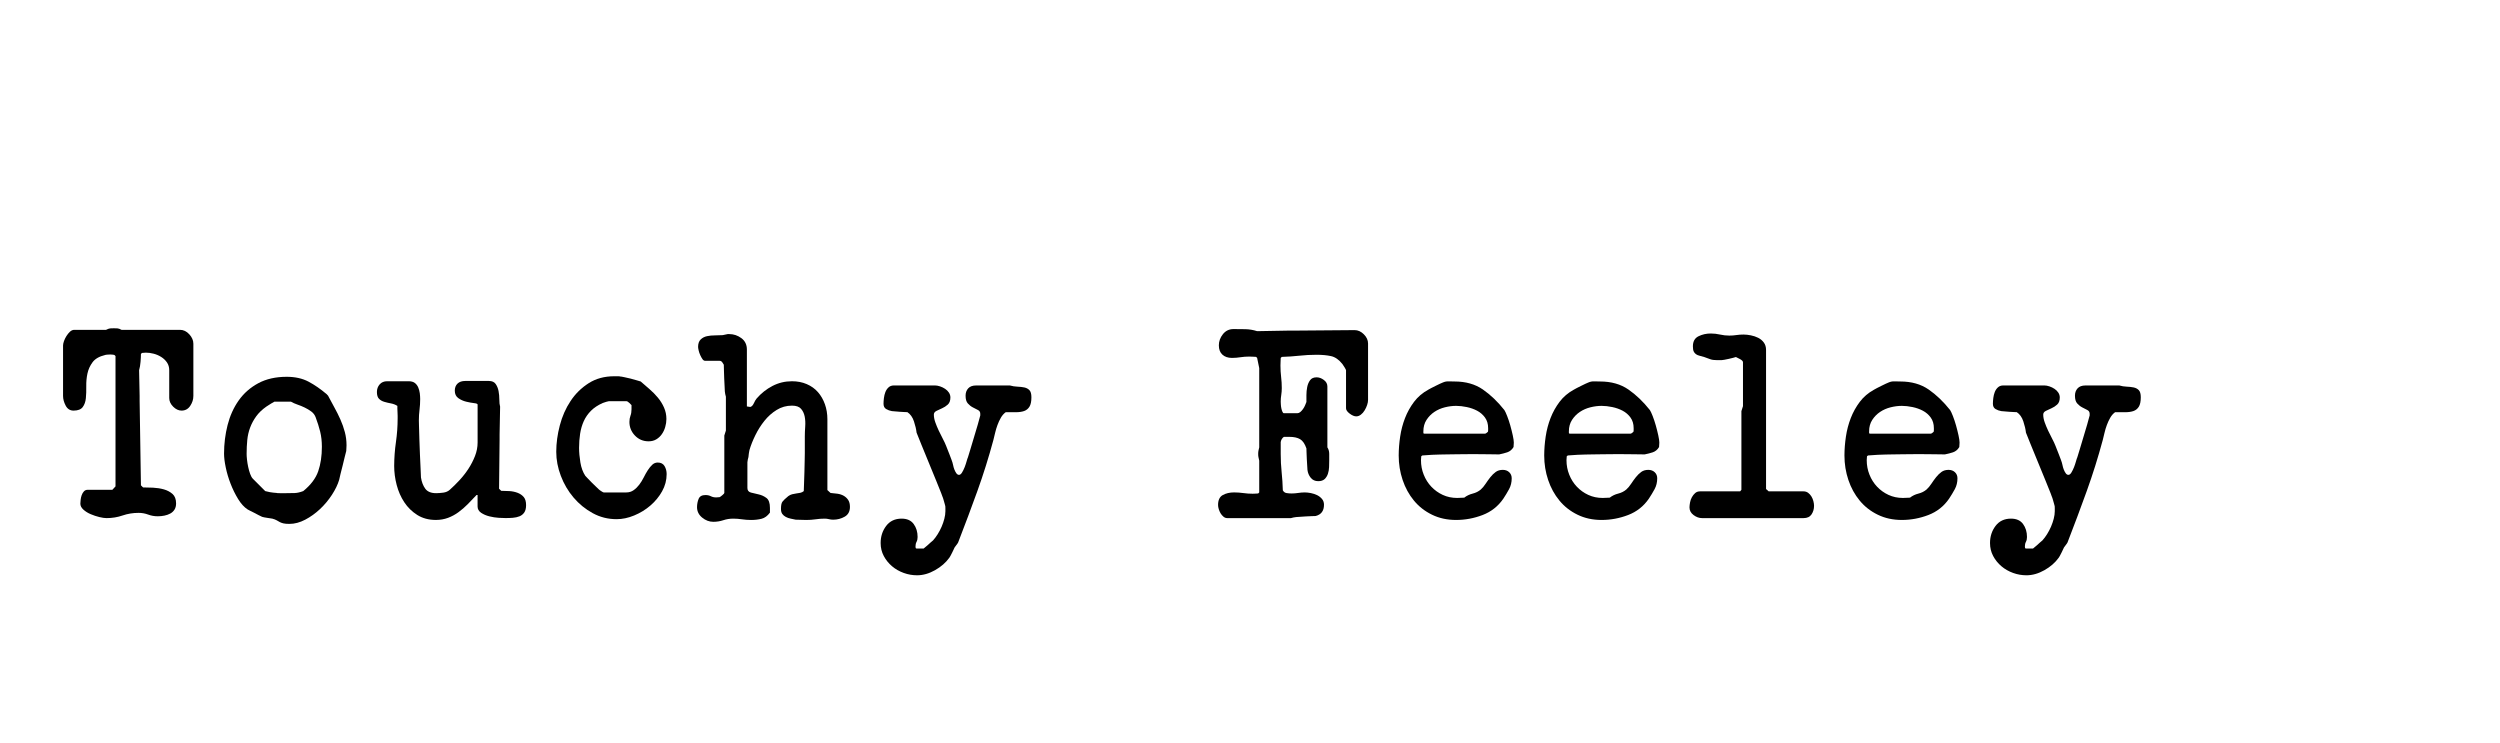 <?xml version="1.0" encoding="utf-8"?>
<!-- Generator: Adobe Illustrator 16.0.0, SVG Export Plug-In . SVG Version: 6.00 Build 0)  -->
<!DOCTYPE svg PUBLIC "-//W3C//DTD SVG 1.1//EN" "http://www.w3.org/Graphics/SVG/1.1/DTD/svg11.dtd">
<svg version="1.1" xmlns="http://www.w3.org/2000/svg" xmlns:xlink="http://www.w3.org/1999/xlink" x="0px" y="0px"
	 width="209.759px" height="62.361px" viewBox="0 0 209.759 62.361" enable-background="new 0 0 209.759 62.361"
	 xml:space="preserve">
<g id="Layer_1">
</g>
<g id="Blindman">
</g>
<g id="Compliments">
</g>
<g id="HAT">
</g>
<g id="speech">
</g>
<g id="TREX_ARMS">
</g>
<g id="slim_shady">
</g>
<g id="TIMEOUT">
</g>
<g id="Truth_or_Dare">
</g>
<g id="ARM_WRESTLE">
</g>
<g id="musical_chairs">
</g>
<g id="never_have_i_ever">
</g>
<g id="Trivia">
</g>
<g id="Drink_Pulling">
</g>
<g id="Sharing_is_Caring">
</g>
<g id="Not_It">
</g>
<g id="Cocktail_of_Doom">
</g>
<g id="Heads_up">
</g>
<g id="Archenemy">
</g>
<g id="battle_of_the_sexes">
</g>
<g id="one_must_drink">
</g>
<g id="rainbow_connection">
</g>
<g id="social_drinking">
</g>
<g id="Spin_the_bottle">
</g>
<g id="accents">
</g>
<g id="Slap">
</g>
<g id="down_the_hatch">
</g>
<g id="rubiks_cube">
</g>
<g id="bar_tender">
</g>
<g id="codenames">
</g>
<g id="hand_switch">
</g>
<g id="make_a_rule">
</g>
<g id="no_guts_no_glory">
</g>
<g id="pass">
</g>
<g id="santa">
</g>
<g id="snake_eyes">
</g>
<g id="lightning_round">
</g>
<g id="Bro">
</g>
<g id="LeastDrunk">
</g>
<g id="Know_It_All">
	<g id="Layer_94">
	</g>
</g>
<g id="EyeContact">
</g>
<g id="UnderGuesser">
</g>
<g id="GodSaveTheQUeen">
</g>
<g id="Ghost">
</g>
<g id="Fortune_Teller">
</g>
<g id="DrinkSwap">
</g>
<g id="DickTator">
</g>
<g id="_x34_Eyes">
</g>
<g id="BabyTalk">
</g>
<g id="Backseat_Driver">
</g>
<g id="BAtman">
</g>
<g id="bodyguard">
</g>
<g id="BuckleUp">
</g>
<g id="RockPaperScissors">
</g>
<g id="Roger_Roger">
</g>
<g id="RoyaleWe">
</g>
<g id="Skip">
</g>
<g id="SwineRules">
</g>
<g id="Touchy_Feeley">
	<g>
		<path d="M6.766,41.931c0.014-0.131,0.044-0.26,0.088-0.385c0.044-0.123,0.106-0.23,0.187-0.318
			c0.081-0.088,0.188-0.133,0.319-0.133h2.068l0.264-0.285V29.876l-0.088-0.088c-0.03-0.016-0.088-0.025-0.176-0.033
			c-0.089-0.008-0.147-0.012-0.177-0.012c-0.044,0-0.121,0.004-0.23,0.012c-0.11,0.008-0.18,0.018-0.209,0.033
			c-0.484,0.117-0.833,0.318-1.045,0.604c-0.213,0.287-0.356,0.602-0.43,0.947c-0.073,0.344-0.106,0.699-0.099,1.066
			c0.007,0.367-0.004,0.701-0.033,1.002s-0.117,0.549-0.264,0.748c-0.146,0.197-0.403,0.297-0.771,0.297
			c-0.293,0-0.513-0.141-0.659-0.418c-0.147-0.279-0.221-0.551-0.221-0.814v-4.225c0-0.102,0.025-0.227,0.077-0.373
			s0.121-0.289,0.209-0.43c0.088-0.139,0.188-0.26,0.297-0.363c0.11-0.102,0.231-0.154,0.363-0.154h2.662
			c0.146-0.072,0.26-0.113,0.341-0.121c0.08-0.006,0.188-0.01,0.319-0.01c0.117,0,0.22,0.004,0.308,0.01
			c0.088,0.008,0.198,0.049,0.33,0.121h4.906c0.293,0,0.553,0.125,0.781,0.375c0.227,0.25,0.341,0.514,0.341,0.791v4.379
			c0,0.293-0.088,0.572-0.265,0.836c-0.176,0.264-0.418,0.396-0.726,0.396c-0.25,0-0.484-0.111-0.704-0.33
			c-0.22-0.221-0.33-0.463-0.33-0.727v-2.332c0-0.25-0.063-0.465-0.187-0.648c-0.125-0.184-0.286-0.338-0.484-0.463
			s-0.411-0.217-0.638-0.275c-0.228-0.059-0.444-0.088-0.649-0.088c-0.029,0-0.088,0.004-0.176,0.012s-0.14,0.012-0.154,0.012
			L11.825,29.7c0,0.176-0.011,0.395-0.033,0.66c-0.021,0.264-0.063,0.498-0.121,0.703l0.044,2.156v0.439l0.11,7.063l0.176,0.176
			c0.234,0,0.514,0.008,0.836,0.021c0.323,0.016,0.627,0.063,0.913,0.143c0.286,0.082,0.528,0.211,0.727,0.387
			c0.197,0.176,0.297,0.439,0.297,0.791c0,0.205-0.044,0.379-0.132,0.518s-0.206,0.25-0.353,0.33s-0.312,0.139-0.495,0.176
			s-0.37,0.055-0.561,0.055c-0.279,0-0.547-0.047-0.803-0.143c-0.257-0.096-0.525-0.143-0.804-0.143
			c-0.469,0-0.916,0.072-1.342,0.219s-0.873,0.221-1.342,0.221c-0.162,0-0.363-0.029-0.605-0.088
			c-0.241-0.059-0.483-0.139-0.726-0.242s-0.447-0.23-0.616-0.385s-0.253-0.32-0.253-0.496C6.743,42.173,6.751,42.063,6.766,41.931z
			"/>
		<path d="M19.096,35.661c0.198-0.777,0.51-1.467,0.936-2.068c0.425-0.6,0.972-1.08,1.639-1.439s1.463-0.539,2.387-0.539
			c0.704,0,1.313,0.135,1.826,0.406s1.026,0.627,1.54,1.066c0.015,0.016,0.029,0.033,0.044,0.055
			c0.015,0.023,0.029,0.033,0.044,0.033c0.177,0.338,0.355,0.672,0.539,1.002s0.353,0.668,0.506,1.012
			c0.154,0.346,0.279,0.697,0.374,1.057c0.096,0.359,0.144,0.729,0.144,1.111c0,0.043-0.004,0.127-0.011,0.252
			c-0.008,0.125-0.012,0.201-0.012,0.23c-0.029,0.088-0.069,0.246-0.121,0.473c-0.051,0.229-0.109,0.471-0.176,0.727
			c-0.065,0.258-0.128,0.504-0.187,0.738s-0.096,0.395-0.11,0.482c-0.117,0.396-0.319,0.814-0.604,1.254
			c-0.286,0.441-0.62,0.84-1.001,1.199c-0.382,0.359-0.796,0.656-1.243,0.891c-0.448,0.236-0.892,0.354-1.331,0.354
			c-0.221,0-0.389-0.016-0.506-0.045c-0.118-0.029-0.217-0.066-0.298-0.109c-0.08-0.045-0.164-0.092-0.253-0.143
			c-0.088-0.053-0.212-0.1-0.374-0.145c-0.073-0.014-0.212-0.035-0.418-0.064c-0.205-0.029-0.352-0.059-0.439-0.088
			c-0.073-0.029-0.173-0.078-0.297-0.145c-0.125-0.064-0.25-0.131-0.374-0.197c-0.125-0.066-0.242-0.125-0.353-0.176
			c-0.109-0.051-0.172-0.084-0.187-0.1c-0.294-0.189-0.562-0.484-0.803-0.879c-0.242-0.396-0.451-0.822-0.628-1.277
			c-0.176-0.453-0.312-0.908-0.406-1.363c-0.096-0.455-0.144-0.844-0.144-1.166C18.799,37.237,18.898,36.438,19.096,35.661z
			 M20.724,38.565c0.022,0.205,0.056,0.41,0.1,0.615c0.044,0.207,0.099,0.4,0.165,0.584c0.065,0.184,0.143,0.318,0.23,0.406
			l1.034,1.035c0.161,0.043,0.29,0.072,0.385,0.088c0.096,0.014,0.194,0.029,0.298,0.043c0.102,0.016,0.19,0.023,0.264,0.023
			c0.015,0.014,0.117,0.021,0.308,0.021c0.205,0,0.359,0,0.462,0c0.294,0,0.547-0.004,0.76-0.012
			c0.212-0.008,0.45-0.063,0.715-0.164c0.63-0.514,1.048-1.068,1.254-1.662c0.205-0.594,0.308-1.279,0.308-2.057
			c0-0.455-0.048-0.877-0.143-1.266c-0.096-0.387-0.224-0.795-0.385-1.221c-0.074-0.189-0.195-0.348-0.363-0.473
			c-0.169-0.125-0.353-0.234-0.55-0.33c-0.198-0.096-0.404-0.18-0.616-0.252c-0.213-0.074-0.393-0.154-0.539-0.242h-1.386
			c-0.015,0-0.11,0.055-0.286,0.164s-0.309,0.195-0.396,0.254c-0.352,0.248-0.635,0.52-0.847,0.813
			c-0.213,0.295-0.382,0.605-0.506,0.936c-0.125,0.33-0.206,0.68-0.242,1.045c-0.037,0.367-0.055,0.756-0.055,1.166
			C20.691,38.198,20.702,38.36,20.724,38.565z"/>
		<path d="M33.221,37.091c0.095-0.66,0.143-1.326,0.143-2.002c0-0.043,0-0.109,0-0.197c0-0.104-0.004-0.209-0.011-0.318
			c-0.008-0.111-0.012-0.209-0.012-0.297c0-0.104,0-0.178,0-0.221c-0.161-0.104-0.341-0.172-0.538-0.209
			c-0.198-0.037-0.386-0.08-0.562-0.133c-0.176-0.051-0.322-0.135-0.439-0.252c-0.118-0.117-0.177-0.309-0.177-0.572
			c0-0.25,0.077-0.463,0.231-0.639s0.363-0.264,0.627-0.264h1.804c0.22,0,0.393,0.049,0.518,0.143
			c0.124,0.096,0.22,0.221,0.285,0.373c0.066,0.154,0.11,0.318,0.133,0.494c0.021,0.176,0.032,0.336,0.032,0.482
			c0,0.309-0.019,0.607-0.055,0.9c-0.037,0.293-0.055,0.592-0.055,0.9c0,0.102,0.003,0.26,0.011,0.471
			c0.007,0.213,0.011,0.334,0.011,0.363c0,0.146,0.008,0.406,0.022,0.779s0.029,0.771,0.044,1.195s0.033,0.824,0.055,1.197
			c0.022,0.373,0.033,0.633,0.033,0.779c0.059,0.379,0.18,0.693,0.363,0.943c0.183,0.248,0.487,0.373,0.913,0.373
			c0.176,0,0.374-0.016,0.594-0.045s0.403-0.109,0.55-0.242c0.264-0.234,0.535-0.502,0.814-0.803
			c0.278-0.301,0.527-0.619,0.748-0.957c0.22-0.336,0.402-0.693,0.55-1.066c0.146-0.375,0.22-0.752,0.22-1.133v-3.189
			c0-0.059-0.099-0.1-0.297-0.121c-0.198-0.023-0.418-0.063-0.66-0.121s-0.462-0.158-0.66-0.297
			c-0.198-0.141-0.297-0.35-0.297-0.627c0-0.25,0.077-0.447,0.231-0.596c0.153-0.146,0.37-0.219,0.648-0.219h1.98
			c0.264,0,0.454,0.084,0.571,0.252c0.117,0.17,0.198,0.367,0.242,0.594c0.044,0.229,0.066,0.467,0.066,0.717
			c0,0.248,0.021,0.447,0.065,0.594l-0.044,2.332v0.418l-0.044,4.135l0.177,0.176c0.22,0,0.45,0.008,0.692,0.023
			c0.242,0.014,0.47,0.063,0.683,0.143c0.212,0.082,0.385,0.199,0.517,0.355c0.132,0.154,0.198,0.381,0.198,0.678
			c0,0.266-0.052,0.475-0.154,0.621c-0.103,0.148-0.238,0.256-0.407,0.322s-0.355,0.107-0.561,0.123
			c-0.206,0.016-0.411,0.021-0.616,0.021c-0.117,0-0.305-0.006-0.561-0.021c-0.257-0.016-0.518-0.057-0.781-0.123
			c-0.265-0.066-0.495-0.166-0.693-0.299c-0.198-0.135-0.297-0.313-0.297-0.533v-0.957h-0.088c-0.25,0.268-0.495,0.523-0.737,0.768
			s-0.499,0.467-0.77,0.666c-0.271,0.201-0.565,0.359-0.88,0.479c-0.316,0.117-0.657,0.178-1.023,0.178
			c-0.602,0-1.122-0.141-1.562-0.418c-0.44-0.279-0.804-0.635-1.09-1.068c-0.285-0.432-0.498-0.916-0.638-1.451
			s-0.209-1.066-0.209-1.596C33.077,38.419,33.125,37.751,33.221,37.091z"/>
		<path d="M46.97,35.694c0.198-0.756,0.498-1.438,0.902-2.045c0.402-0.609,0.909-1.107,1.518-1.496s1.323-0.584,2.145-0.584
			c0.073,0,0.169,0,0.286,0c0.132,0,0.205,0.008,0.221,0.021c0.058,0,0.172,0.02,0.341,0.057c0.168,0.035,0.344,0.076,0.527,0.119
			c0.184,0.045,0.355,0.092,0.518,0.145c0.161,0.051,0.271,0.084,0.33,0.098c0.234,0.207,0.48,0.418,0.736,0.639
			c0.257,0.221,0.491,0.459,0.704,0.715c0.213,0.258,0.386,0.535,0.518,0.836s0.198,0.619,0.198,0.957
			c0,0.221-0.033,0.443-0.1,0.672c-0.065,0.227-0.161,0.428-0.286,0.604c-0.125,0.178-0.278,0.32-0.462,0.43
			s-0.399,0.166-0.648,0.166c-0.455,0-0.836-0.162-1.145-0.484c-0.308-0.322-0.462-0.705-0.462-1.145
			c0-0.189,0.029-0.363,0.088-0.518s0.088-0.332,0.088-0.539v-0.352c-0.015-0.014-0.073-0.072-0.176-0.176
			c-0.103-0.102-0.19-0.154-0.264-0.154h-1.452c-0.029,0-0.106,0.02-0.231,0.055c-0.124,0.037-0.224,0.07-0.297,0.1
			c-0.396,0.176-0.723,0.393-0.979,0.648c-0.257,0.258-0.459,0.547-0.605,0.869s-0.249,0.676-0.308,1.057s-0.088,0.777-0.088,1.188
			c0,0.367,0.036,0.773,0.109,1.221s0.213,0.826,0.418,1.133c0.044,0.045,0.117,0.121,0.221,0.232
			c0.103,0.109,0.212,0.223,0.33,0.34c0.117,0.117,0.23,0.229,0.341,0.33c0.109,0.104,0.187,0.176,0.23,0.221
			c0.044,0.043,0.117,0.1,0.221,0.164c0.102,0.066,0.168,0.1,0.197,0.1h1.893c0.234,0,0.439-0.063,0.616-0.188
			c0.176-0.123,0.333-0.277,0.473-0.461c0.139-0.184,0.264-0.385,0.374-0.605c0.109-0.221,0.224-0.422,0.341-0.605
			s0.242-0.336,0.374-0.461s0.286-0.188,0.462-0.188c0.264,0,0.454,0.1,0.572,0.297c0.117,0.197,0.176,0.422,0.176,0.672
			c0,0.512-0.129,0.996-0.385,1.451c-0.257,0.455-0.587,0.855-0.99,1.199s-0.854,0.619-1.353,0.824
			c-0.499,0.207-0.99,0.309-1.475,0.309c-0.719,0-1.386-0.168-2.002-0.506s-1.151-0.773-1.605-1.309
			c-0.455-0.535-0.811-1.141-1.067-1.816c-0.257-0.674-0.385-1.348-0.385-2.023C46.673,37.187,46.771,36.45,46.97,35.694z"/>
		<path d="M58.618,41.854c0.089-0.213,0.279-0.318,0.572-0.318c0.176,0,0.326,0.033,0.451,0.098c0.124,0.066,0.275,0.1,0.451,0.1
			c0.044,0,0.139-0.008,0.286-0.021c0.059-0.029,0.139-0.088,0.241-0.176s0.154-0.146,0.154-0.176v-4.818l0.132-0.418v-2.838
			c-0.015-0.029-0.032-0.104-0.055-0.221c-0.021-0.117-0.033-0.189-0.033-0.221c0-0.088-0.007-0.234-0.021-0.439
			s-0.026-0.43-0.033-0.67c-0.008-0.242-0.015-0.471-0.022-0.684c-0.007-0.211-0.011-0.361-0.011-0.451
			c-0.029-0.057-0.073-0.127-0.132-0.209c-0.059-0.08-0.132-0.119-0.22-0.119h-1.21c-0.088,0-0.165-0.049-0.231-0.145
			c-0.065-0.094-0.129-0.209-0.187-0.34c-0.06-0.133-0.104-0.264-0.133-0.396s-0.044-0.227-0.044-0.285
			c0-0.279,0.073-0.488,0.221-0.629c0.146-0.139,0.322-0.23,0.527-0.273c0.205-0.045,0.426-0.066,0.66-0.066
			c0.249,0,0.47-0.008,0.66-0.021c0.029,0,0.099-0.016,0.209-0.045s0.18-0.043,0.209-0.043h0.132c0.366,0,0.704,0.113,1.013,0.34
			c0.308,0.229,0.462,0.547,0.462,0.957v4.773c0.029,0,0.076,0.008,0.143,0.023c0.066,0.014,0.113,0.021,0.143,0.021
			c0.117-0.029,0.217-0.133,0.298-0.309c0.08-0.176,0.157-0.307,0.23-0.395c0.382-0.441,0.825-0.793,1.331-1.057
			s1.053-0.396,1.639-0.396c0.455,0,0.869,0.08,1.243,0.242s0.686,0.385,0.936,0.672c0.249,0.285,0.443,0.623,0.583,1.012
			c0.139,0.389,0.209,0.811,0.209,1.264v5.941l0.264,0.242c0.19,0.014,0.385,0.035,0.583,0.064s0.374,0.088,0.528,0.176
			c0.153,0.09,0.278,0.207,0.374,0.354c0.095,0.146,0.143,0.338,0.143,0.572c0,0.381-0.146,0.656-0.439,0.824
			c-0.294,0.168-0.616,0.252-0.969,0.252c-0.117,0-0.234-0.014-0.352-0.043c-0.118-0.029-0.235-0.045-0.353-0.045
			c-0.264,0-0.521,0.02-0.77,0.057c-0.25,0.035-0.506,0.055-0.771,0.055c-0.073,0-0.224-0.004-0.45-0.012
			c-0.228-0.008-0.378-0.012-0.451-0.012c-0.132-0.027-0.271-0.057-0.418-0.088c-0.147-0.029-0.283-0.076-0.407-0.143
			c-0.125-0.066-0.224-0.15-0.297-0.252c-0.073-0.104-0.11-0.242-0.11-0.418c0-0.293,0.04-0.496,0.121-0.605
			s0.245-0.268,0.495-0.473c0.103-0.074,0.209-0.125,0.319-0.154c0.109-0.029,0.223-0.051,0.341-0.066
			c0.117-0.014,0.23-0.033,0.341-0.055s0.209-0.07,0.297-0.143c0-0.117,0.008-0.326,0.022-0.627
			c0.014-0.301,0.025-0.623,0.032-0.969c0.008-0.344,0.015-0.668,0.022-0.969c0.007-0.299,0.011-0.508,0.011-0.627v-1.406
			c0-0.25,0.012-0.525,0.033-0.826c0.022-0.301,0.007-0.578-0.044-0.836c-0.052-0.256-0.154-0.473-0.308-0.648
			c-0.154-0.176-0.407-0.264-0.76-0.264c-0.469,0-0.898,0.121-1.286,0.363c-0.39,0.24-0.73,0.545-1.023,0.912
			c-0.294,0.367-0.547,0.766-0.759,1.199c-0.213,0.432-0.378,0.848-0.495,1.242c0,0.016-0.008,0.053-0.022,0.111
			s-0.025,0.121-0.032,0.186c-0.008,0.066-0.016,0.129-0.022,0.188c-0.008,0.059-0.011,0.096-0.011,0.109
			c-0.015,0.031-0.033,0.104-0.056,0.221c-0.021,0.117-0.032,0.191-0.032,0.221v2.156c0,0.205,0.099,0.332,0.297,0.385
			c0.198,0.051,0.414,0.102,0.648,0.154c0.234,0.051,0.451,0.15,0.649,0.297s0.297,0.424,0.297,0.836v0.395
			c-0.205,0.279-0.439,0.451-0.704,0.518c-0.264,0.066-0.558,0.1-0.88,0.1c-0.264,0-0.517-0.02-0.759-0.055
			c-0.242-0.037-0.488-0.057-0.737-0.057c-0.293,0-0.572,0.045-0.836,0.133s-0.543,0.133-0.836,0.133
			c-0.338,0-0.649-0.119-0.935-0.354c-0.286-0.234-0.43-0.527-0.43-0.879C58.486,42.298,58.53,42.067,58.618,41.854z"/>
		<path d="M74.349,44.132c0.309-0.41,0.741-0.617,1.299-0.617c0.454,0,0.792,0.15,1.012,0.451s0.33,0.664,0.33,1.09
			c0,0.16-0.03,0.297-0.088,0.406c-0.06,0.111-0.088,0.238-0.088,0.385c0,0.029,0.003,0.066,0.011,0.111
			c0.007,0.043,0.033,0.066,0.077,0.066h0.594c0.132-0.104,0.238-0.191,0.319-0.266c0.08-0.072,0.164-0.15,0.253-0.23
			c0.088-0.08,0.161-0.143,0.22-0.188c0.132-0.146,0.26-0.318,0.385-0.516c0.125-0.199,0.234-0.408,0.33-0.627
			c0.096-0.221,0.172-0.445,0.231-0.672c0.058-0.227,0.088-0.436,0.088-0.627c0-0.059,0-0.146,0-0.264
			c0-0.133-0.008-0.205-0.022-0.221c0-0.014-0.015-0.068-0.044-0.164s-0.059-0.199-0.088-0.309s-0.066-0.217-0.11-0.318
			c-0.044-0.104-0.073-0.184-0.088-0.242c-0.073-0.191-0.209-0.529-0.407-1.012c-0.197-0.484-0.406-0.994-0.627-1.529
			c-0.22-0.535-0.429-1.045-0.627-1.529c-0.197-0.484-0.333-0.82-0.406-1.012c-0.03-0.279-0.104-0.594-0.221-0.947
			c-0.117-0.352-0.301-0.607-0.55-0.77c-0.044,0-0.129-0.004-0.253-0.01c-0.125-0.008-0.257-0.016-0.396-0.023
			c-0.14-0.006-0.272-0.018-0.396-0.033c-0.125-0.014-0.209-0.021-0.253-0.021c-0.176-0.029-0.338-0.088-0.484-0.176
			s-0.22-0.234-0.22-0.439c0-0.146,0.011-0.309,0.033-0.484c0.021-0.176,0.063-0.342,0.121-0.494
			c0.059-0.154,0.146-0.287,0.264-0.396c0.117-0.111,0.271-0.166,0.462-0.166h3.433c0.132,0,0.274,0.027,0.429,0.078
			s0.297,0.121,0.429,0.209s0.238,0.193,0.319,0.318c0.08,0.125,0.121,0.26,0.121,0.406c0,0.266-0.074,0.463-0.221,0.596
			c-0.146,0.131-0.304,0.234-0.473,0.307c-0.169,0.074-0.326,0.146-0.473,0.221c-0.147,0.074-0.221,0.176-0.221,0.309
			c0,0.205,0.041,0.422,0.121,0.648c0.081,0.227,0.177,0.459,0.286,0.693c0.11,0.234,0.224,0.461,0.341,0.682
			s0.213,0.426,0.286,0.615c0.029,0.074,0.069,0.176,0.121,0.309s0.106,0.271,0.165,0.418s0.11,0.283,0.154,0.406
			c0.044,0.125,0.073,0.209,0.088,0.254c0.015,0.029,0.033,0.104,0.055,0.221c0.022,0.117,0.056,0.234,0.1,0.352
			s0.099,0.223,0.165,0.318c0.065,0.096,0.143,0.143,0.23,0.143s0.173-0.064,0.253-0.197c0.081-0.133,0.154-0.283,0.221-0.451
			c0.065-0.168,0.12-0.334,0.164-0.494c0.045-0.162,0.081-0.271,0.11-0.33c0.044-0.133,0.113-0.359,0.209-0.684
			c0.096-0.322,0.198-0.666,0.309-1.033c0.109-0.367,0.212-0.711,0.308-1.033c0.095-0.322,0.157-0.551,0.187-0.684
			c0.015-0.027,0.022-0.064,0.022-0.109c0-0.059,0-0.096,0-0.109c0-0.146-0.066-0.254-0.198-0.318
			c-0.132-0.066-0.274-0.141-0.429-0.221s-0.294-0.191-0.418-0.33c-0.125-0.139-0.188-0.355-0.188-0.648
			c0-0.25,0.073-0.455,0.221-0.617c0.146-0.16,0.366-0.242,0.659-0.242h2.839c0.205,0.059,0.414,0.092,0.627,0.1
			c0.212,0.008,0.406,0.029,0.583,0.066c0.176,0.037,0.318,0.113,0.429,0.23s0.165,0.316,0.165,0.594
			c0,0.352-0.055,0.617-0.165,0.793s-0.261,0.297-0.451,0.363c-0.19,0.064-0.418,0.098-0.682,0.098c-0.265,0-0.55,0-0.858,0
			c-0.161,0.117-0.297,0.271-0.407,0.463c-0.109,0.189-0.205,0.396-0.285,0.615c-0.081,0.221-0.147,0.439-0.198,0.66
			c-0.052,0.221-0.1,0.418-0.144,0.594c-0.396,1.467-0.843,2.893-1.342,4.279s-1.026,2.797-1.584,4.234
			c0,0.016-0.011,0.045-0.033,0.088c-0.021,0.045-0.04,0.074-0.055,0.09c-0.015,0.014-0.055,0.068-0.121,0.164
			s-0.106,0.15-0.121,0.164c-0.015,0.029-0.04,0.086-0.077,0.166c-0.036,0.08-0.08,0.172-0.132,0.275
			c-0.052,0.102-0.099,0.193-0.143,0.275c-0.044,0.08-0.074,0.127-0.088,0.143c-0.294,0.41-0.693,0.758-1.199,1.045
			c-0.506,0.285-1.009,0.428-1.507,0.428c-0.382,0-0.756-0.064-1.122-0.197c-0.367-0.133-0.693-0.318-0.979-0.561
			s-0.517-0.527-0.692-0.857c-0.177-0.33-0.265-0.693-0.265-1.09C73.887,45.019,74.041,44.542,74.349,44.132z"/>
		<path d="M102.597,41.536c0.264-0.146,0.579-0.221,0.945-0.221c0.265,0,0.524,0.02,0.781,0.055
			c0.257,0.037,0.518,0.055,0.781,0.055c0.073,0,0.165-0.002,0.275-0.01c0.109-0.008,0.172-0.012,0.187-0.012l0.088-0.088v-2.662
			c-0.029-0.131-0.052-0.23-0.065-0.297c-0.016-0.066-0.022-0.158-0.022-0.275c0-0.102,0.007-0.189,0.022-0.264
			c0.014-0.072,0.036-0.168,0.065-0.285v-6.645l-0.176-0.857l-0.088-0.088c-0.015,0-0.096-0.004-0.242-0.012
			s-0.257-0.012-0.33-0.012c-0.264,0-0.51,0.02-0.737,0.055c-0.228,0.037-0.466,0.057-0.715,0.057c-0.337,0-0.604-0.092-0.803-0.275
			s-0.297-0.443-0.297-0.781s0.113-0.648,0.341-0.936c0.228-0.285,0.524-0.428,0.891-0.428c0.338,0,0.672,0.002,1.001,0.01
			c0.33,0.008,0.656,0.063,0.979,0.166l2.508-0.045h0.418l5.258-0.043c0.278,0,0.535,0.117,0.771,0.352
			c0.234,0.234,0.352,0.492,0.352,0.77v4.73c0,0.131-0.025,0.275-0.077,0.428c-0.051,0.154-0.12,0.305-0.209,0.451
			c-0.088,0.148-0.194,0.27-0.318,0.363c-0.125,0.096-0.253,0.143-0.385,0.143c-0.162,0-0.346-0.076-0.551-0.23
			s-0.308-0.305-0.308-0.451v-3.189c0-0.029-0.041-0.109-0.121-0.242c-0.081-0.131-0.143-0.227-0.187-0.285
			c-0.294-0.367-0.613-0.588-0.957-0.66c-0.345-0.074-0.745-0.111-1.199-0.111c-0.499,0-0.983,0.027-1.452,0.078
			c-0.47,0.051-0.961,0.084-1.474,0.1l-0.089,0.088c0,0.014-0.003,0.105-0.011,0.273c-0.008,0.17-0.011,0.291-0.011,0.363
			c0,0.338,0.019,0.656,0.055,0.957c0.037,0.301,0.056,0.613,0.056,0.936c0,0.205-0.016,0.396-0.044,0.572
			c-0.03,0.176-0.045,0.367-0.045,0.572c0,0.059,0.004,0.143,0.012,0.252c0.007,0.111,0.021,0.217,0.044,0.32
			c0.021,0.102,0.051,0.193,0.088,0.273c0.036,0.082,0.077,0.121,0.121,0.121h1.122c0.088,0,0.172-0.033,0.253-0.098
			c0.08-0.066,0.157-0.15,0.23-0.254c0.073-0.102,0.133-0.209,0.177-0.318c0.044-0.111,0.08-0.201,0.109-0.275
			c0-0.146,0-0.338,0-0.572s0.022-0.461,0.066-0.682s0.124-0.41,0.242-0.572c0.117-0.162,0.3-0.242,0.55-0.242
			c0.205,0,0.407,0.074,0.604,0.221c0.198,0.146,0.297,0.33,0.297,0.549v5.105c0.103,0.16,0.154,0.344,0.154,0.549s0,0.396,0,0.572
			c0,0.162-0.004,0.342-0.011,0.539c-0.008,0.197-0.041,0.385-0.099,0.561c-0.06,0.176-0.151,0.324-0.275,0.441
			c-0.125,0.117-0.305,0.176-0.539,0.176c-0.264,0-0.473-0.096-0.627-0.287c-0.154-0.189-0.246-0.41-0.275-0.66
			c0-0.059-0.007-0.176-0.021-0.352s-0.026-0.359-0.033-0.549c-0.008-0.191-0.015-0.371-0.022-0.539
			c-0.007-0.17-0.011-0.291-0.011-0.363c-0.132-0.383-0.308-0.639-0.527-0.771c-0.221-0.131-0.521-0.197-0.902-0.197h-0.462
			c-0.146,0.104-0.235,0.25-0.265,0.439v0.99c0,0.529,0.026,1.039,0.077,1.529c0.052,0.492,0.085,1.002,0.1,1.529
			c0.073,0.133,0.179,0.209,0.318,0.23s0.275,0.033,0.407,0.033c0.19,0,0.378-0.014,0.562-0.043c0.183-0.029,0.37-0.045,0.561-0.045
			c0.146,0,0.315,0.02,0.506,0.055c0.19,0.037,0.366,0.096,0.528,0.176c0.161,0.082,0.297,0.188,0.407,0.32
			c0.109,0.131,0.165,0.293,0.165,0.482c0,0.514-0.235,0.83-0.704,0.947c-0.059,0-0.165,0.004-0.319,0.01
			c-0.154,0.008-0.319,0.016-0.495,0.023s-0.341,0.018-0.495,0.033c-0.153,0.014-0.261,0.021-0.318,0.021
			c-0.03,0-0.104,0.01-0.221,0.033c-0.117,0.021-0.19,0.041-0.22,0.055h-5.346c-0.118,0-0.224-0.041-0.319-0.121
			s-0.176-0.176-0.242-0.285c-0.065-0.111-0.117-0.229-0.153-0.354c-0.037-0.123-0.056-0.238-0.056-0.34
			C102.2,41.962,102.332,41.683,102.597,41.536z"/>
		<path d="M117.479,36.63c0.081-0.543,0.217-1.061,0.407-1.551c0.19-0.492,0.443-0.947,0.759-1.365s0.715-0.758,1.199-1.021
			c0.044-0.029,0.124-0.074,0.242-0.133c0.117-0.059,0.242-0.121,0.374-0.188s0.253-0.123,0.362-0.176
			c0.11-0.051,0.188-0.084,0.231-0.1c0.161-0.072,0.326-0.105,0.495-0.098c0.168,0.008,0.333,0.01,0.495,0.01
			c0.938,0,1.73,0.225,2.376,0.672c0.645,0.447,1.246,1.023,1.804,1.727c0.059,0.088,0.136,0.254,0.231,0.496
			c0.095,0.24,0.183,0.506,0.264,0.791c0.08,0.287,0.15,0.564,0.209,0.836s0.088,0.473,0.088,0.605c0,0.029-0.004,0.092-0.011,0.188
			c-0.008,0.096-0.011,0.156-0.011,0.186c-0.133,0.221-0.309,0.367-0.528,0.441c-0.22,0.072-0.447,0.131-0.682,0.176
			c-0.162,0-0.451-0.004-0.869-0.012s-0.862-0.012-1.331-0.012c-0.455,0-0.892,0.004-1.31,0.012s-0.707,0.012-0.869,0.012
			c-0.161,0-0.355,0.004-0.583,0.01c-0.228,0.008-0.45,0.016-0.671,0.023c-0.22,0.008-0.491,0.025-0.813,0.055l-0.088,0.066
			c0,0.016-0.004,0.066-0.012,0.156c-0.007,0.088-0.011,0.146-0.011,0.176c0,0.428,0.077,0.834,0.231,1.217
			c0.153,0.385,0.366,0.721,0.638,1.008s0.59,0.516,0.957,0.686c0.366,0.17,0.77,0.256,1.21,0.256c0.044,0,0.143-0.004,0.297-0.012
			s0.253-0.012,0.297-0.012c0.205-0.16,0.44-0.273,0.704-0.34c0.265-0.066,0.491-0.18,0.683-0.342
			c0.146-0.131,0.282-0.293,0.406-0.484c0.125-0.189,0.257-0.373,0.396-0.549c0.139-0.176,0.289-0.322,0.451-0.441
			c0.161-0.117,0.358-0.176,0.594-0.176c0.22,0,0.399,0.066,0.539,0.199c0.139,0.131,0.209,0.301,0.209,0.506
			c0,0.338-0.073,0.641-0.22,0.912c-0.147,0.271-0.309,0.539-0.484,0.803c-0.44,0.639-1.02,1.094-1.738,1.369
			s-1.459,0.414-2.222,0.414c-0.748,0-1.423-0.146-2.024-0.441c-0.602-0.293-1.107-0.688-1.518-1.188
			c-0.411-0.498-0.727-1.074-0.946-1.727s-0.33-1.338-0.33-2.057C117.358,37.7,117.398,37.173,117.479,36.63z M119.427,36.321
			c0,0.045,0.029,0.066,0.088,0.066h5.082c0.029,0,0.069-0.018,0.121-0.055c0.051-0.037,0.092-0.07,0.121-0.1
			c0.015-0.029,0.021-0.08,0.021-0.154c0-0.072,0-0.125,0-0.154c0-0.352-0.088-0.648-0.264-0.891s-0.396-0.432-0.66-0.572
			c-0.264-0.139-0.554-0.242-0.869-0.307c-0.315-0.066-0.612-0.1-0.891-0.1c-0.308,0-0.624,0.041-0.946,0.121
			s-0.616,0.209-0.88,0.385s-0.484,0.4-0.66,0.672s-0.264,0.59-0.264,0.957C119.427,36.22,119.427,36.263,119.427,36.321z"/>
		<path d="M129.688,36.63c0.081-0.543,0.217-1.061,0.407-1.551c0.19-0.492,0.443-0.947,0.759-1.365s0.715-0.758,1.199-1.021
			c0.044-0.029,0.124-0.074,0.242-0.133c0.117-0.059,0.242-0.121,0.374-0.188s0.253-0.123,0.362-0.176
			c0.11-0.051,0.188-0.084,0.231-0.1c0.161-0.072,0.326-0.105,0.495-0.098c0.168,0.008,0.333,0.01,0.495,0.01
			c0.938,0,1.73,0.225,2.376,0.672c0.645,0.447,1.246,1.023,1.804,1.727c0.059,0.088,0.136,0.254,0.231,0.496
			c0.095,0.24,0.183,0.506,0.264,0.791c0.08,0.287,0.15,0.564,0.209,0.836s0.088,0.473,0.088,0.605c0,0.029-0.004,0.092-0.011,0.188
			c-0.008,0.096-0.011,0.156-0.011,0.186c-0.133,0.221-0.309,0.367-0.528,0.441c-0.22,0.072-0.447,0.131-0.682,0.176
			c-0.162,0-0.451-0.004-0.869-0.012s-0.862-0.012-1.331-0.012c-0.455,0-0.892,0.004-1.31,0.012s-0.707,0.012-0.869,0.012
			c-0.161,0-0.355,0.004-0.583,0.01c-0.228,0.008-0.45,0.016-0.671,0.023c-0.22,0.008-0.491,0.025-0.813,0.055l-0.088,0.066
			c0,0.016-0.004,0.066-0.012,0.156c-0.007,0.088-0.011,0.146-0.011,0.176c0,0.428,0.077,0.834,0.231,1.217
			c0.153,0.385,0.366,0.721,0.638,1.008s0.59,0.516,0.957,0.686c0.366,0.17,0.77,0.256,1.21,0.256c0.044,0,0.143-0.004,0.297-0.012
			s0.253-0.012,0.297-0.012c0.205-0.16,0.44-0.273,0.704-0.34c0.265-0.066,0.491-0.18,0.683-0.342
			c0.146-0.131,0.282-0.293,0.406-0.484c0.125-0.189,0.257-0.373,0.396-0.549c0.139-0.176,0.289-0.322,0.451-0.441
			c0.161-0.117,0.358-0.176,0.594-0.176c0.22,0,0.399,0.066,0.539,0.199c0.139,0.131,0.209,0.301,0.209,0.506
			c0,0.338-0.073,0.641-0.22,0.912c-0.147,0.271-0.309,0.539-0.484,0.803c-0.44,0.639-1.02,1.094-1.738,1.369
			s-1.459,0.414-2.222,0.414c-0.748,0-1.423-0.146-2.024-0.441c-0.602-0.293-1.107-0.688-1.518-1.188
			c-0.411-0.498-0.727-1.074-0.946-1.727s-0.33-1.338-0.33-2.057C129.567,37.7,129.607,37.173,129.688,36.63z M131.636,36.321
			c0,0.045,0.029,0.066,0.088,0.066h5.082c0.029,0,0.069-0.018,0.121-0.055c0.051-0.037,0.092-0.07,0.121-0.1
			c0.015-0.029,0.021-0.08,0.021-0.154c0-0.072,0-0.125,0-0.154c0-0.352-0.088-0.648-0.264-0.891s-0.396-0.432-0.66-0.572
			c-0.264-0.139-0.554-0.242-0.869-0.307c-0.315-0.066-0.612-0.1-0.891-0.1c-0.308,0-0.624,0.041-0.946,0.121
			s-0.616,0.209-0.88,0.385s-0.484,0.4-0.66,0.672s-0.264,0.59-0.264,0.957C131.636,36.22,131.636,36.263,131.636,36.321z"/>
		<path d="M141.8,42.159c0.029-0.156,0.08-0.303,0.154-0.438c0.072-0.135,0.164-0.25,0.274-0.348s0.245-0.146,0.407-0.146h3.366
			l0.109-0.131v-6.602l0.132-0.416v-3.684c0-0.088-0.088-0.18-0.264-0.273c-0.176-0.096-0.286-0.15-0.33-0.166
			c-0.044,0.016-0.121,0.037-0.23,0.066c-0.11,0.029-0.231,0.059-0.363,0.088s-0.257,0.055-0.374,0.076
			c-0.117,0.023-0.198,0.033-0.242,0.033h-0.352c-0.25,0-0.444-0.025-0.583-0.076c-0.14-0.051-0.313-0.113-0.518-0.188
			c-0.146-0.043-0.278-0.08-0.396-0.109c-0.118-0.029-0.217-0.072-0.297-0.131c-0.081-0.059-0.144-0.135-0.188-0.23
			c-0.044-0.094-0.065-0.236-0.065-0.428c0-0.408,0.157-0.689,0.473-0.844s0.656-0.23,1.023-0.23c0.264,0,0.523,0.029,0.78,0.088
			s0.518,0.088,0.781,0.088c0.205,0,0.403-0.016,0.594-0.045s0.389-0.043,0.595-0.043c0.19,0,0.396,0.021,0.615,0.066
			c0.221,0.043,0.426,0.113,0.616,0.207c0.19,0.096,0.349,0.227,0.473,0.395c0.125,0.168,0.188,0.377,0.188,0.625V41.03l0.22,0.197
			h2.926c0.146,0,0.275,0.041,0.386,0.123c0.109,0.082,0.201,0.184,0.274,0.303c0.073,0.121,0.129,0.252,0.165,0.393
			c0.037,0.143,0.056,0.273,0.056,0.393c0,0.27-0.07,0.51-0.209,0.719c-0.14,0.209-0.363,0.314-0.672,0.314h-8.514
			c-0.249,0-0.487-0.086-0.715-0.258s-0.341-0.385-0.341-0.641C141.756,42.454,141.771,42.315,141.8,42.159z"/>
		<path d="M154.879,36.63c0.081-0.543,0.217-1.061,0.407-1.551c0.19-0.492,0.443-0.947,0.759-1.365s0.715-0.758,1.199-1.021
			c0.044-0.029,0.124-0.074,0.242-0.133c0.117-0.059,0.242-0.121,0.374-0.188s0.253-0.123,0.362-0.176
			c0.11-0.051,0.188-0.084,0.231-0.1c0.161-0.072,0.326-0.105,0.495-0.098c0.168,0.008,0.333,0.01,0.495,0.01
			c0.938,0,1.73,0.225,2.376,0.672c0.645,0.447,1.246,1.023,1.804,1.727c0.059,0.088,0.136,0.254,0.231,0.496
			c0.095,0.24,0.183,0.506,0.264,0.791c0.08,0.287,0.15,0.564,0.209,0.836s0.088,0.473,0.088,0.605c0,0.029-0.004,0.092-0.011,0.188
			c-0.008,0.096-0.011,0.156-0.011,0.186c-0.133,0.221-0.309,0.367-0.528,0.441c-0.22,0.072-0.447,0.131-0.682,0.176
			c-0.162,0-0.451-0.004-0.869-0.012s-0.862-0.012-1.331-0.012c-0.455,0-0.892,0.004-1.31,0.012s-0.707,0.012-0.869,0.012
			c-0.161,0-0.355,0.004-0.583,0.01c-0.228,0.008-0.45,0.016-0.671,0.023c-0.22,0.008-0.491,0.025-0.813,0.055l-0.088,0.066
			c0,0.016-0.004,0.066-0.012,0.156c-0.007,0.088-0.011,0.146-0.011,0.176c0,0.428,0.077,0.834,0.231,1.217
			c0.153,0.385,0.366,0.721,0.638,1.008s0.59,0.516,0.957,0.686c0.366,0.17,0.77,0.256,1.21,0.256c0.044,0,0.143-0.004,0.297-0.012
			s0.253-0.012,0.297-0.012c0.205-0.16,0.44-0.273,0.704-0.34c0.265-0.066,0.491-0.18,0.683-0.342
			c0.146-0.131,0.282-0.293,0.406-0.484c0.125-0.189,0.257-0.373,0.396-0.549c0.139-0.176,0.289-0.322,0.451-0.441
			c0.161-0.117,0.358-0.176,0.594-0.176c0.22,0,0.399,0.066,0.539,0.199c0.139,0.131,0.209,0.301,0.209,0.506
			c0,0.338-0.073,0.641-0.22,0.912c-0.147,0.271-0.309,0.539-0.484,0.803c-0.44,0.639-1.02,1.094-1.738,1.369
			s-1.459,0.414-2.222,0.414c-0.748,0-1.423-0.146-2.024-0.441c-0.602-0.293-1.107-0.688-1.518-1.188
			c-0.411-0.498-0.727-1.074-0.946-1.727s-0.33-1.338-0.33-2.057C154.758,37.7,154.798,37.173,154.879,36.63z M156.826,36.321
			c0,0.045,0.029,0.066,0.088,0.066h5.082c0.029,0,0.069-0.018,0.121-0.055c0.051-0.037,0.092-0.07,0.121-0.1
			c0.015-0.029,0.021-0.08,0.021-0.154c0-0.072,0-0.125,0-0.154c0-0.352-0.088-0.648-0.264-0.891s-0.396-0.432-0.66-0.572
			c-0.264-0.139-0.554-0.242-0.869-0.307c-0.315-0.066-0.612-0.1-0.891-0.1c-0.308,0-0.624,0.041-0.946,0.121
			s-0.616,0.209-0.88,0.385s-0.484,0.4-0.66,0.672s-0.264,0.59-0.264,0.957C156.826,36.22,156.826,36.263,156.826,36.321z"/>
		<path d="M167.43,44.132c0.309-0.41,0.741-0.617,1.299-0.617c0.454,0,0.792,0.15,1.012,0.451s0.33,0.664,0.33,1.09
			c0,0.16-0.03,0.297-0.088,0.406c-0.06,0.111-0.088,0.238-0.088,0.385c0,0.029,0.003,0.066,0.011,0.111
			c0.007,0.043,0.033,0.066,0.077,0.066h0.594c0.132-0.104,0.238-0.191,0.319-0.266c0.08-0.072,0.164-0.15,0.253-0.23
			c0.088-0.08,0.161-0.143,0.22-0.188c0.132-0.146,0.26-0.318,0.385-0.516c0.125-0.199,0.234-0.408,0.33-0.627
			c0.096-0.221,0.172-0.445,0.231-0.672c0.058-0.227,0.088-0.436,0.088-0.627c0-0.059,0-0.146,0-0.264
			c0-0.133-0.008-0.205-0.022-0.221c0-0.014-0.015-0.068-0.044-0.164s-0.059-0.199-0.088-0.309s-0.066-0.217-0.11-0.318
			c-0.044-0.104-0.073-0.184-0.088-0.242c-0.073-0.191-0.209-0.529-0.407-1.012c-0.197-0.484-0.406-0.994-0.627-1.529
			c-0.22-0.535-0.429-1.045-0.627-1.529c-0.197-0.484-0.333-0.82-0.406-1.012c-0.03-0.279-0.104-0.594-0.221-0.947
			c-0.117-0.352-0.301-0.607-0.55-0.77c-0.044,0-0.129-0.004-0.253-0.01c-0.125-0.008-0.257-0.016-0.396-0.023
			c-0.14-0.006-0.272-0.018-0.396-0.033c-0.125-0.014-0.209-0.021-0.253-0.021c-0.176-0.029-0.338-0.088-0.484-0.176
			s-0.22-0.234-0.22-0.439c0-0.146,0.011-0.309,0.033-0.484c0.021-0.176,0.063-0.342,0.121-0.494
			c0.059-0.154,0.146-0.287,0.264-0.396c0.117-0.111,0.271-0.166,0.462-0.166h3.433c0.132,0,0.274,0.027,0.429,0.078
			s0.297,0.121,0.429,0.209s0.238,0.193,0.319,0.318c0.08,0.125,0.121,0.26,0.121,0.406c0,0.266-0.074,0.463-0.221,0.596
			c-0.146,0.131-0.304,0.234-0.473,0.307c-0.169,0.074-0.326,0.146-0.473,0.221c-0.147,0.074-0.221,0.176-0.221,0.309
			c0,0.205,0.041,0.422,0.121,0.648c0.081,0.227,0.177,0.459,0.286,0.693c0.11,0.234,0.224,0.461,0.341,0.682
			s0.213,0.426,0.286,0.615c0.029,0.074,0.069,0.176,0.121,0.309s0.106,0.271,0.165,0.418s0.11,0.283,0.154,0.406
			c0.044,0.125,0.073,0.209,0.088,0.254c0.015,0.029,0.033,0.104,0.055,0.221c0.022,0.117,0.056,0.234,0.1,0.352
			s0.099,0.223,0.165,0.318c0.065,0.096,0.143,0.143,0.23,0.143s0.173-0.064,0.253-0.197c0.081-0.133,0.154-0.283,0.221-0.451
			c0.065-0.168,0.12-0.334,0.164-0.494c0.045-0.162,0.081-0.271,0.11-0.33c0.044-0.133,0.113-0.359,0.209-0.684
			c0.096-0.322,0.198-0.666,0.309-1.033c0.109-0.367,0.212-0.711,0.308-1.033c0.095-0.322,0.157-0.551,0.187-0.684
			c0.015-0.027,0.022-0.064,0.022-0.109c0-0.059,0-0.096,0-0.109c0-0.146-0.066-0.254-0.198-0.318
			c-0.132-0.066-0.274-0.141-0.429-0.221s-0.294-0.191-0.418-0.33c-0.125-0.139-0.188-0.355-0.188-0.648
			c0-0.25,0.073-0.455,0.221-0.617c0.146-0.16,0.366-0.242,0.659-0.242h2.839c0.205,0.059,0.414,0.092,0.627,0.1
			c0.212,0.008,0.406,0.029,0.583,0.066c0.176,0.037,0.318,0.113,0.429,0.23s0.165,0.316,0.165,0.594
			c0,0.352-0.055,0.617-0.165,0.793s-0.261,0.297-0.451,0.363c-0.19,0.064-0.418,0.098-0.682,0.098c-0.265,0-0.55,0-0.858,0
			c-0.161,0.117-0.297,0.271-0.407,0.463c-0.109,0.189-0.205,0.396-0.285,0.615c-0.081,0.221-0.147,0.439-0.198,0.66
			c-0.052,0.221-0.1,0.418-0.144,0.594c-0.396,1.467-0.843,2.893-1.342,4.279s-1.026,2.797-1.584,4.234
			c0,0.016-0.011,0.045-0.033,0.088c-0.021,0.045-0.04,0.074-0.055,0.09c-0.015,0.014-0.055,0.068-0.121,0.164
			s-0.106,0.15-0.121,0.164c-0.015,0.029-0.04,0.086-0.077,0.166c-0.036,0.08-0.08,0.172-0.132,0.275
			c-0.052,0.102-0.099,0.193-0.143,0.275c-0.044,0.08-0.074,0.127-0.088,0.143c-0.294,0.41-0.693,0.758-1.199,1.045
			c-0.506,0.285-1.009,0.428-1.507,0.428c-0.382,0-0.756-0.064-1.122-0.197c-0.367-0.133-0.693-0.318-0.979-0.561
			s-0.517-0.527-0.692-0.857c-0.177-0.33-0.265-0.693-0.265-1.09C166.968,45.019,167.122,44.542,167.43,44.132z"/>
	</g>
</g>
<g id="Wasted_Education">
</g>
<g id="Layer_86">
</g>
<g id="PointOfNoReturn">
</g>
<g id="Pirate">
</g>
<g id="Thief">
</g>
<g id="DepthPerception">
</g>
<g id="Narcissist">
</g>
<g id="MammaBird">
</g>
<g id="Staringcontest">
</g>
<g id="Cartwheel">
</g>
<g id="Censored">
</g>
<g id="Depersonalization">
</g>
<g id="threeman">
</g>
<g id="_x32__truths_and_a_lie">
</g>
<g id="cray_cray_cat_lady">
</g>
<g id="siblings">
</g>
<g id="later">
</g>
<g id="waterfall">
</g>
<g id="cheers">
</g>
<g id="rhyme">
</g>
<g id="categories">
</g>
<g id="tits">
</g>
<g id="dicks">
</g>
<g id="questions">
</g>
<g id="double_hands">
</g>
<g id="rewind">
</g>
<g id="Cryptkeeper">
</g>
<g id="Take_2_and_Redo">
</g>
<g id="Embryo">
</g>
<g id="I_am_Groot">
</g>
<g id="Mini_Me">
</g>
<g id="Ditto_1_">
</g>
<g id="reverse">
</g>
</svg>

